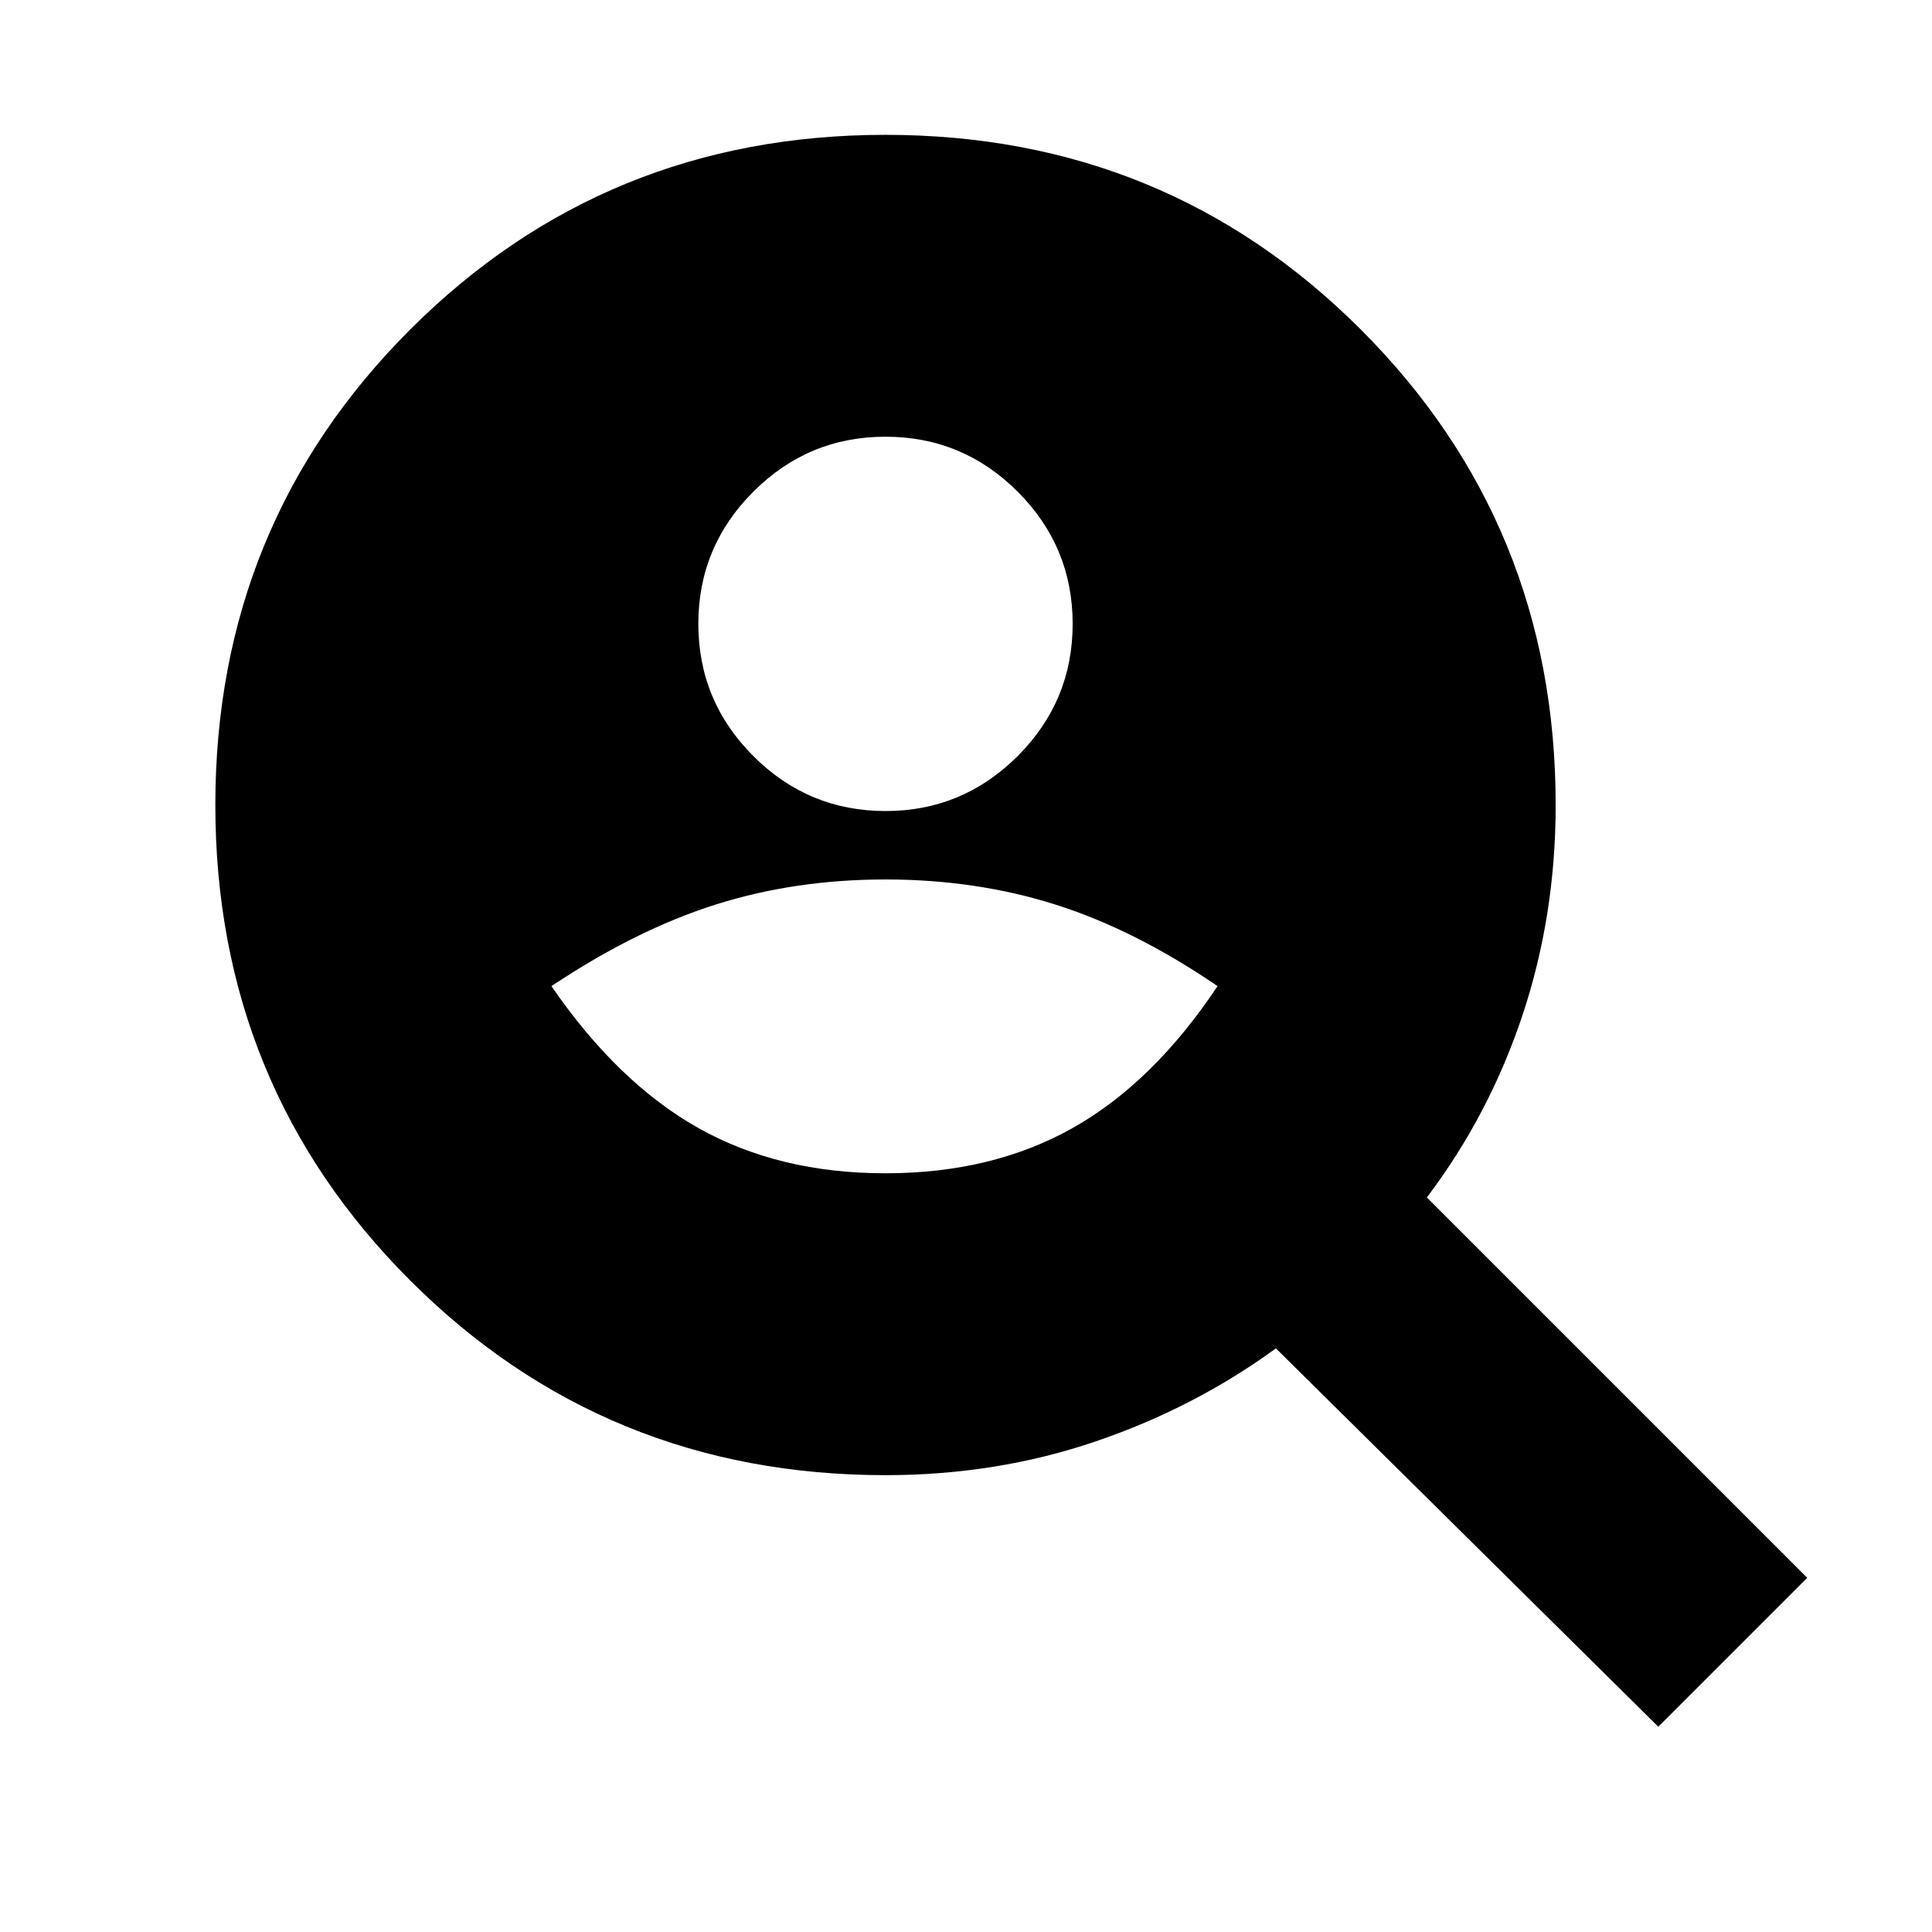 <svg xmlns="http://www.w3.org/2000/svg" height="24" viewBox="0 -960 960 960" width="24"><path d="M440-557q38.36 0 65.68-27.32Q533-611.64 533-650q0-38.36-27.32-65.68Q478.36-743 440-743q-38.36 0-65.68 27.32Q347-688.36 347-650q0 38.36 27.32 65.68Q401.64-557 440-557Zm0 180q53 0 93-22.5t72-70.5q-41-28-80.5-40.5T440-523q-45 0-84.5 12.5T274-470q33 48 73 70.5t93 22.5Zm384 275L634-290q-40.71 29.65-89.85 46.32Q495-227 440-227q-139.44 0-236.22-96.78T107-560q0-139.44 96.78-236.22T440-893q139.44 0 236.22 96.78T773-560q0 55-16.5 104.5T709-365l189 189-74 74Z"/></svg>